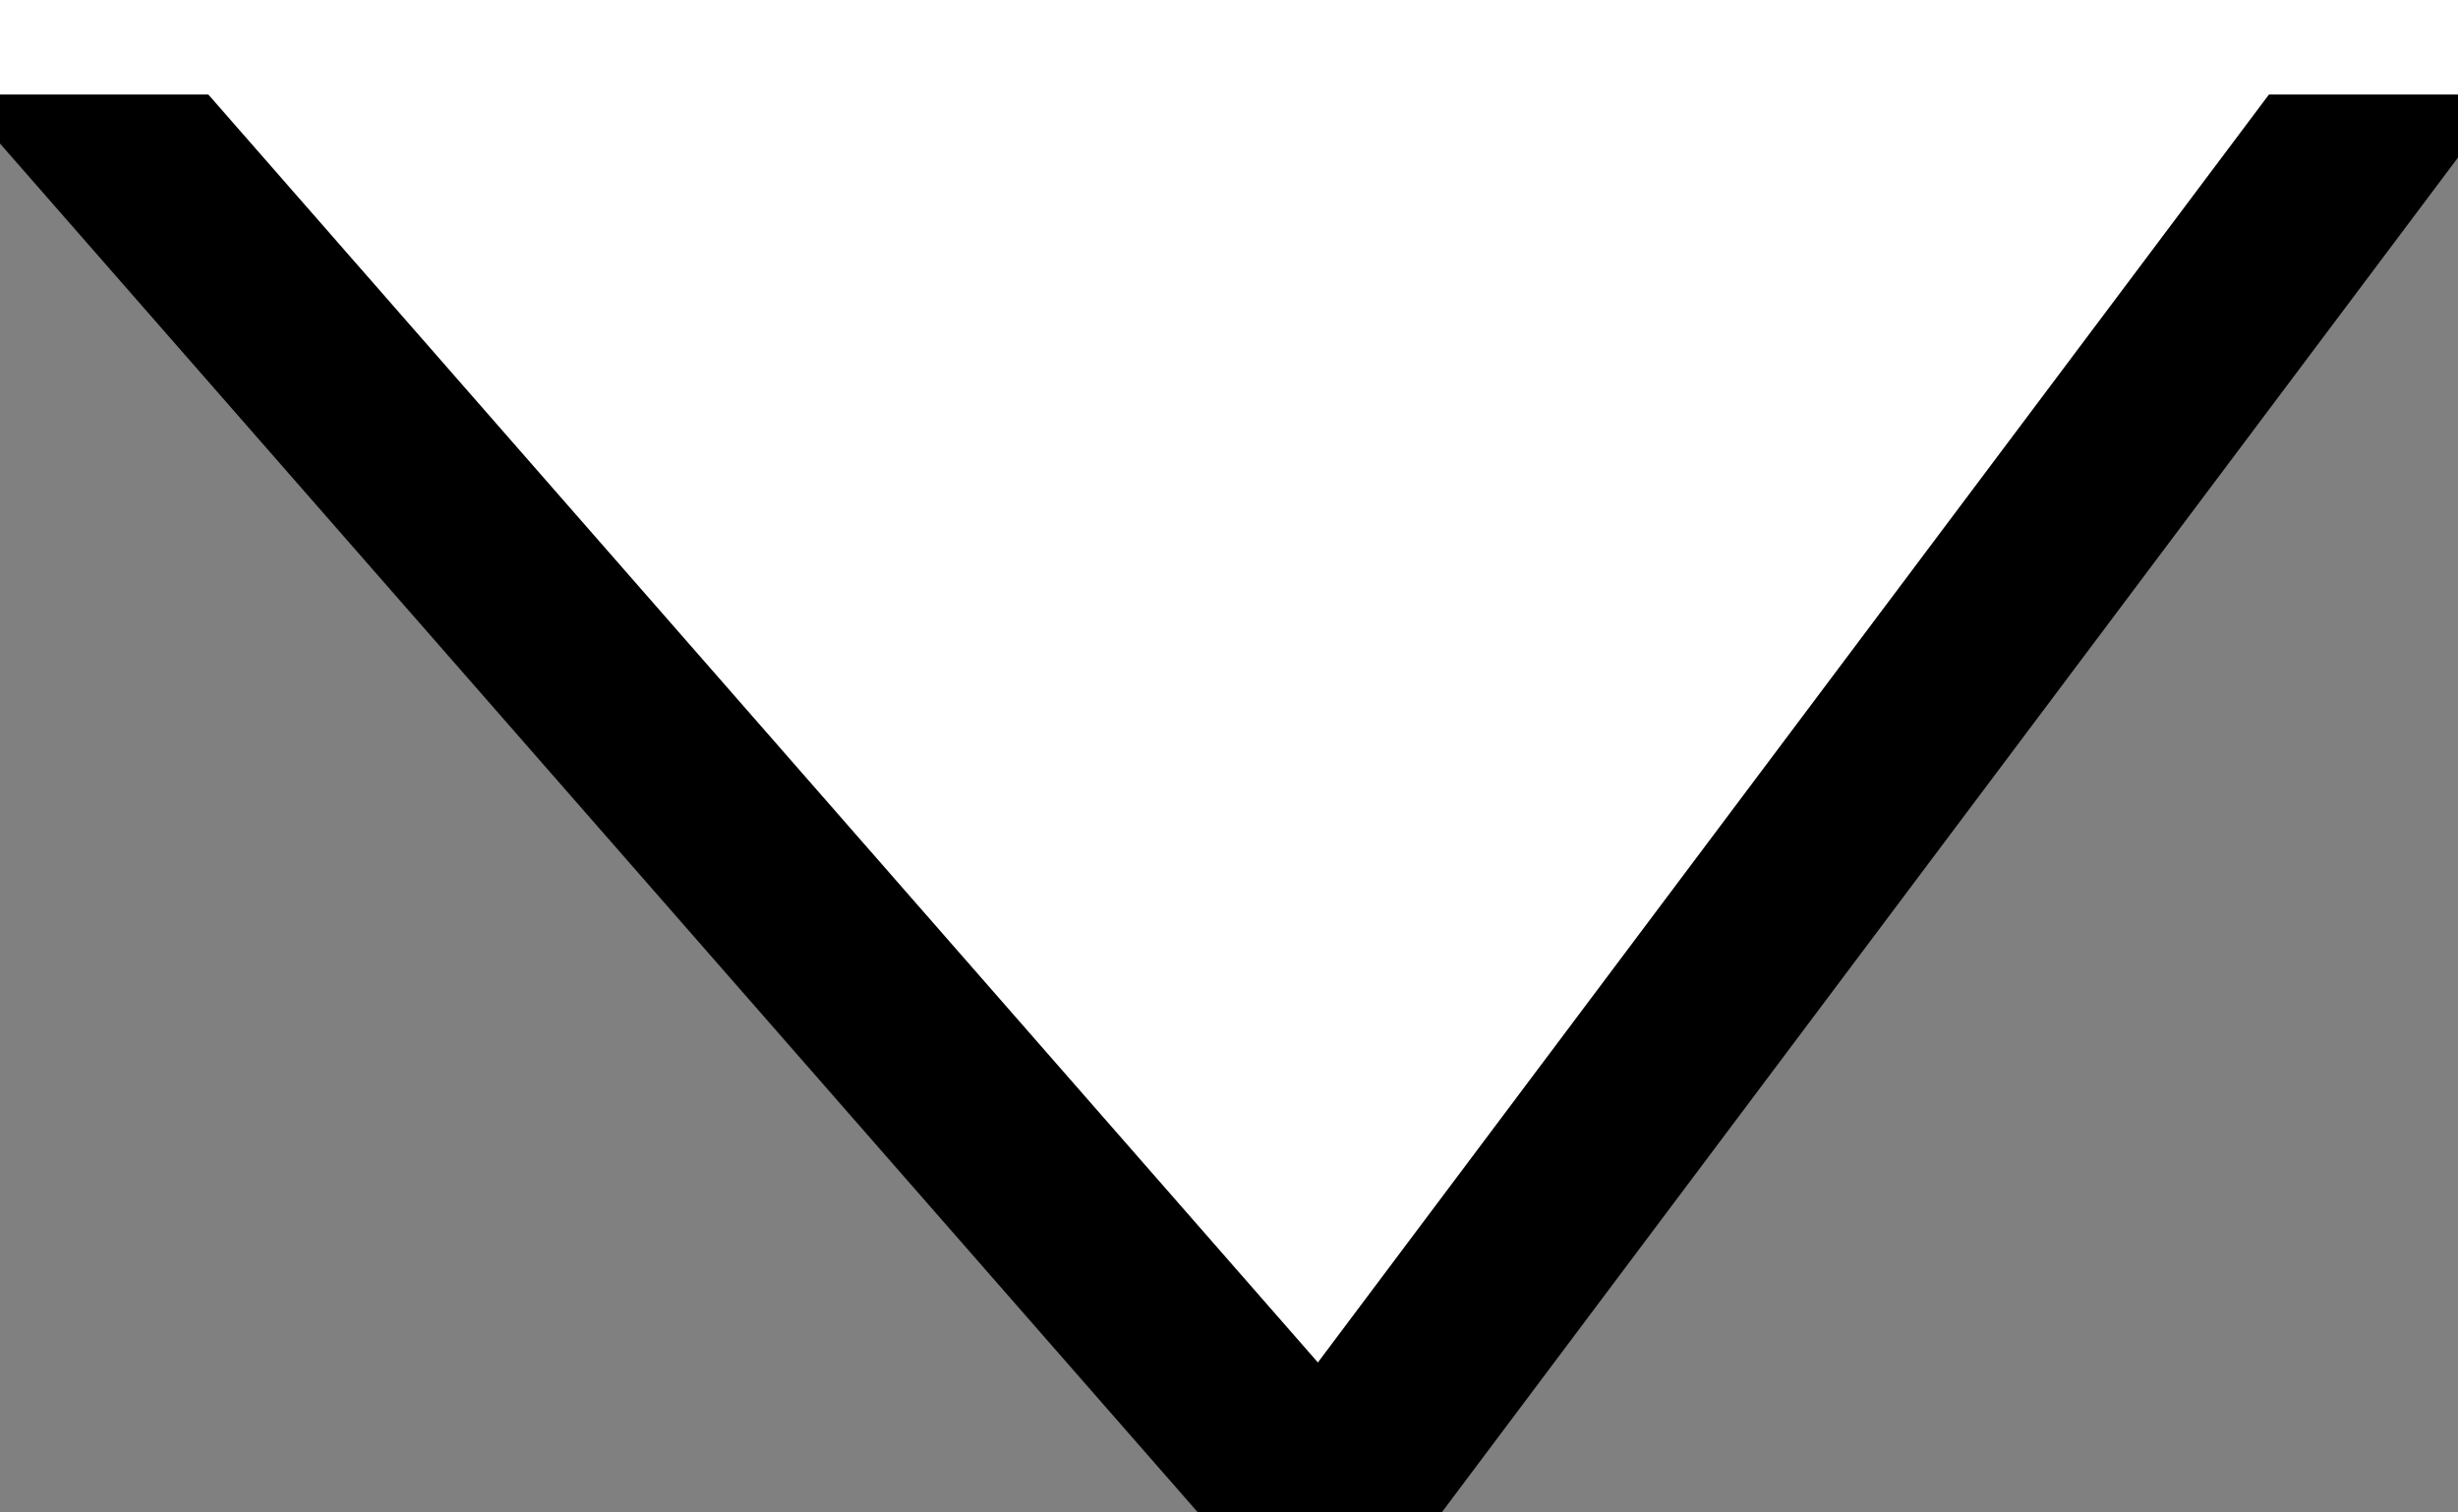<svg xmlns="http://www.w3.org/2000/svg" xmlns:xlink="http://www.w3.org/1999/xlink" width="13" height="8"><rect width="100%" height="100%" fill="#808080" stroke="none"/><polygon points="0,0  13,0  7,8" style="fill:#fff"/><line x1="0" y1="0" x2="7" y2="8" style="stroke-width:1;stroke:#000"/><line x1="7" y1="8" x2="13" y2="0" style="stroke-width:1;stroke:#000"/><line x1="0" y1="0" x2="13" y2="0" style="stroke-width:1;stroke:#fff"/></svg>
